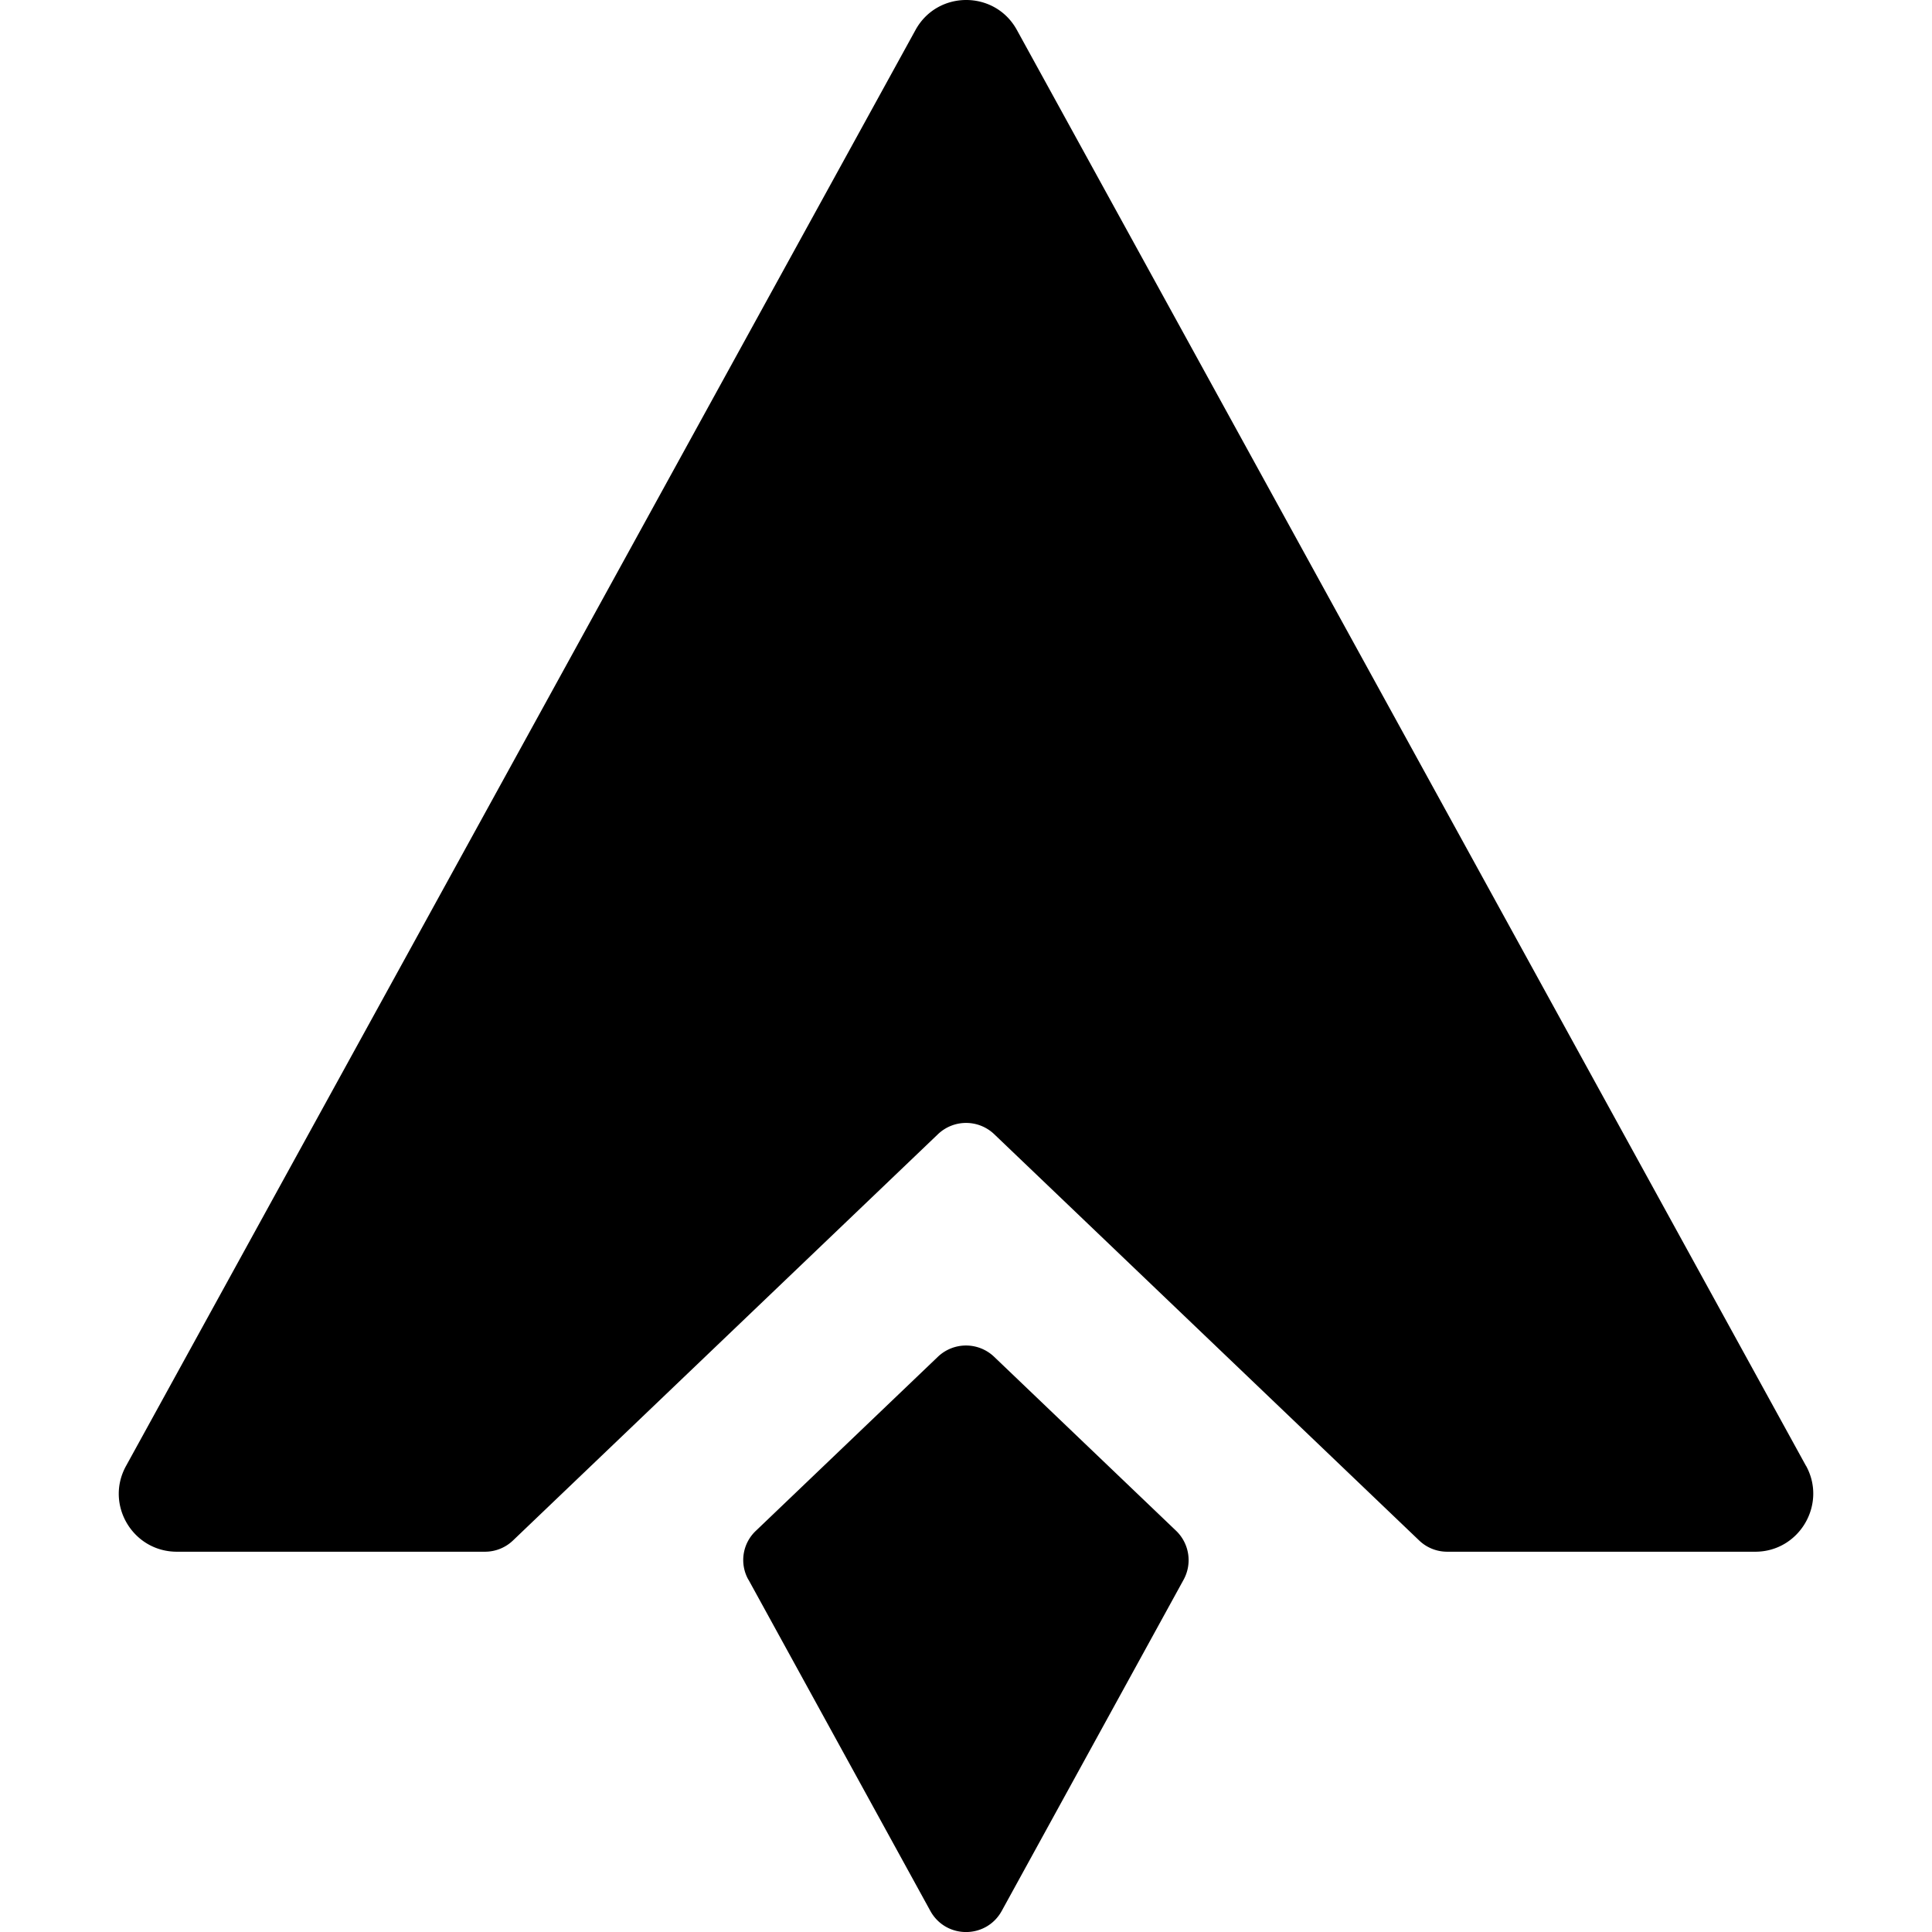 <svg role="img" viewBox="0 0 24 24" xmlns="http://www.w3.org/2000/svg"><title>ANTPOOL</title><path d="M22.435 18.21 12.632.372c-.273-.496-.986-.496-1.259 0L1.566 18.21c-.265.479.083 1.066.631 1.066h3.827a.503.503 0 0 0 .35-.141l5.277-5.045a.506.506 0 0 1 .7 0l5.277 5.045a.503.503 0 0 0 .35.141h3.827c.545 0 .893-.587.631-1.066zM9.298 19.624l2.259 4.114c.193.35.694.35.887 0l2.259-4.114a.506.506 0 0 0-.094-.609l-2.259-2.16a.506.506 0 0 0-.7 0l-2.259 2.16a.498.498 0 0 0-.094.609z"/></svg>